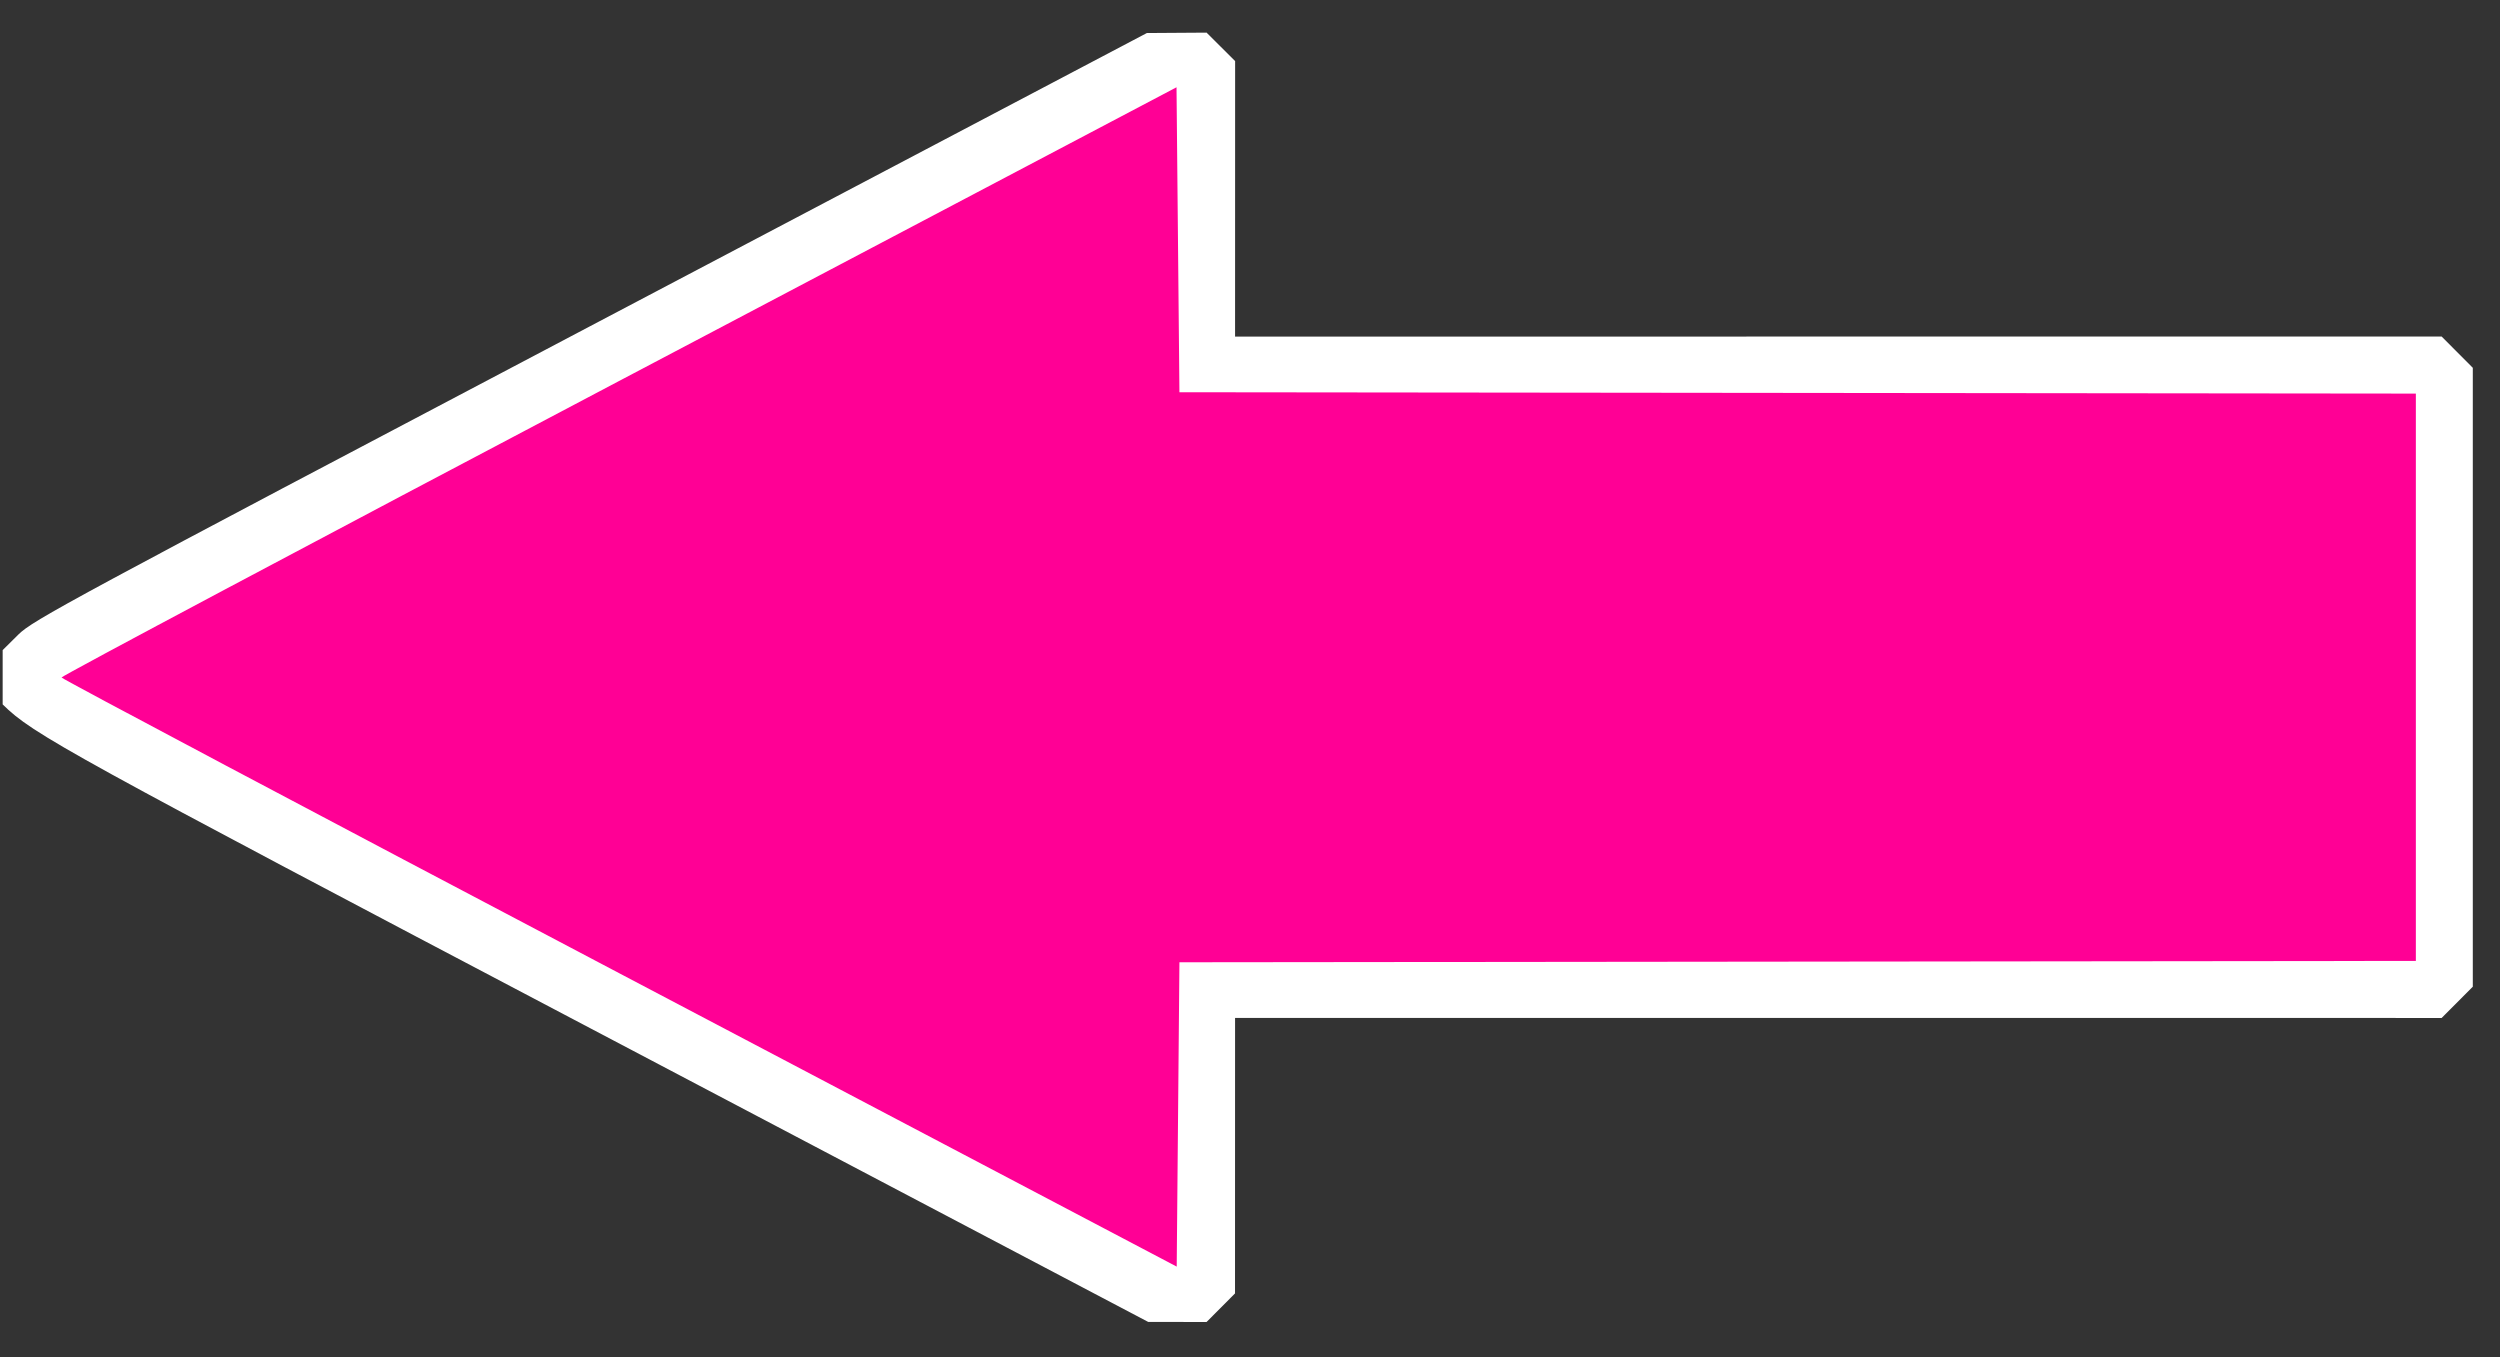 <svg xmlns="http://www.w3.org/2000/svg" viewBox="0 0 921 500" width="921" height="500">
	<rect x="0" y="0" width="921" height="500" fill="#333333" stroke="none"/>
	<style>
		tspan { white-space:pre }
		.shp0 { fill: #ffffff } 
		.shp1 { fill: #ff0095 } 
	</style>
	<g id="Background copy">
		<path id="Path 0" class="shp0" d="M217.5 120.12C24.97 221.51 12.15 228.43 6.74 233.79L0.98 239.5L0.98 259.5C12.15 270.58 24.91 277.46 217.75 378.96L423 487L444.5 487.02L454.98 476.5L455 375L899.5 375.02L910.98 363.5L910.98 135.5L899.5 123.98L455 124L455.02 22.5L444.5 12.02L422.5 12.17" />
		<path id="Path 1" class="shp1" d="M227.97 140.41C114.96 199.96 22.58 249.09 22.67 249.59C22.77 250.09 115.24 299.13 228.17 358.56L433.5 466.62L434.5 354.5L890 354L890 145L434.5 144.5L433.43 32.15" />
	</g>
</svg>